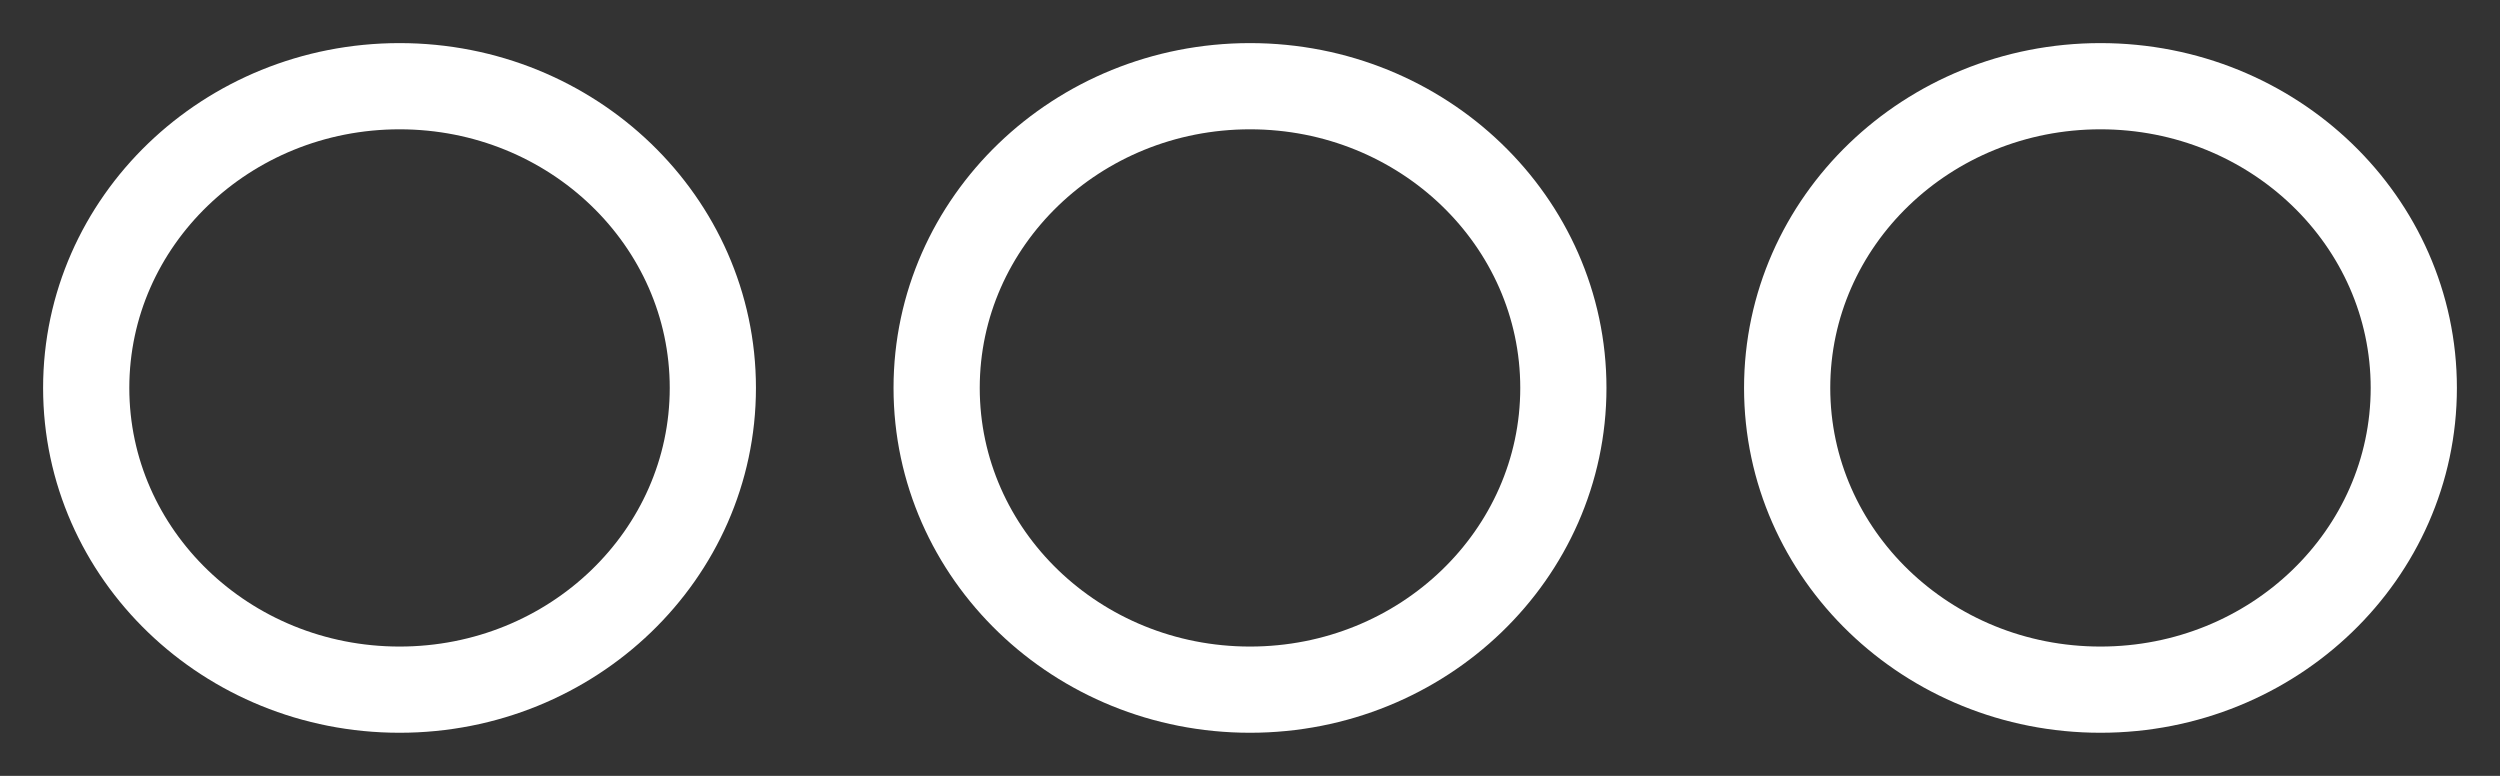 <svg width="29" height="9" viewBox="0 0 29 9" fill="none" xmlns="http://www.w3.org/2000/svg">
<rect x="0" y="0" width="29" height="9" fill="#333333" stroke="none"/>
<path fill-rule="evenodd" clip-rule="evenodd" d="M4.635 8C6.642 8 8.269 6.433 8.269 4.5C8.269 2.567 6.642 1 4.635 1C2.627 1 1 2.567 1 4.5C1 6.433 2.627 8 4.635 8Z" stroke="white"/>
<path fill-rule="evenodd" clip-rule="evenodd" d="M14.5 8C16.507 8 18.135 6.433 18.135 4.5C18.135 2.567 16.507 1 14.5 1C12.493 1 10.865 2.567 10.865 4.5C10.865 6.433 12.493 8 14.5 8Z" stroke="white"/>
<path fill-rule="evenodd" clip-rule="evenodd" d="M24.365 8C26.373 8 28 6.433 28 4.5C28 2.567 26.373 1 24.365 1C22.358 1 20.731 2.567 20.731 4.5C20.731 6.433 22.358 8 24.365 8Z" stroke="white"/>
</svg>
